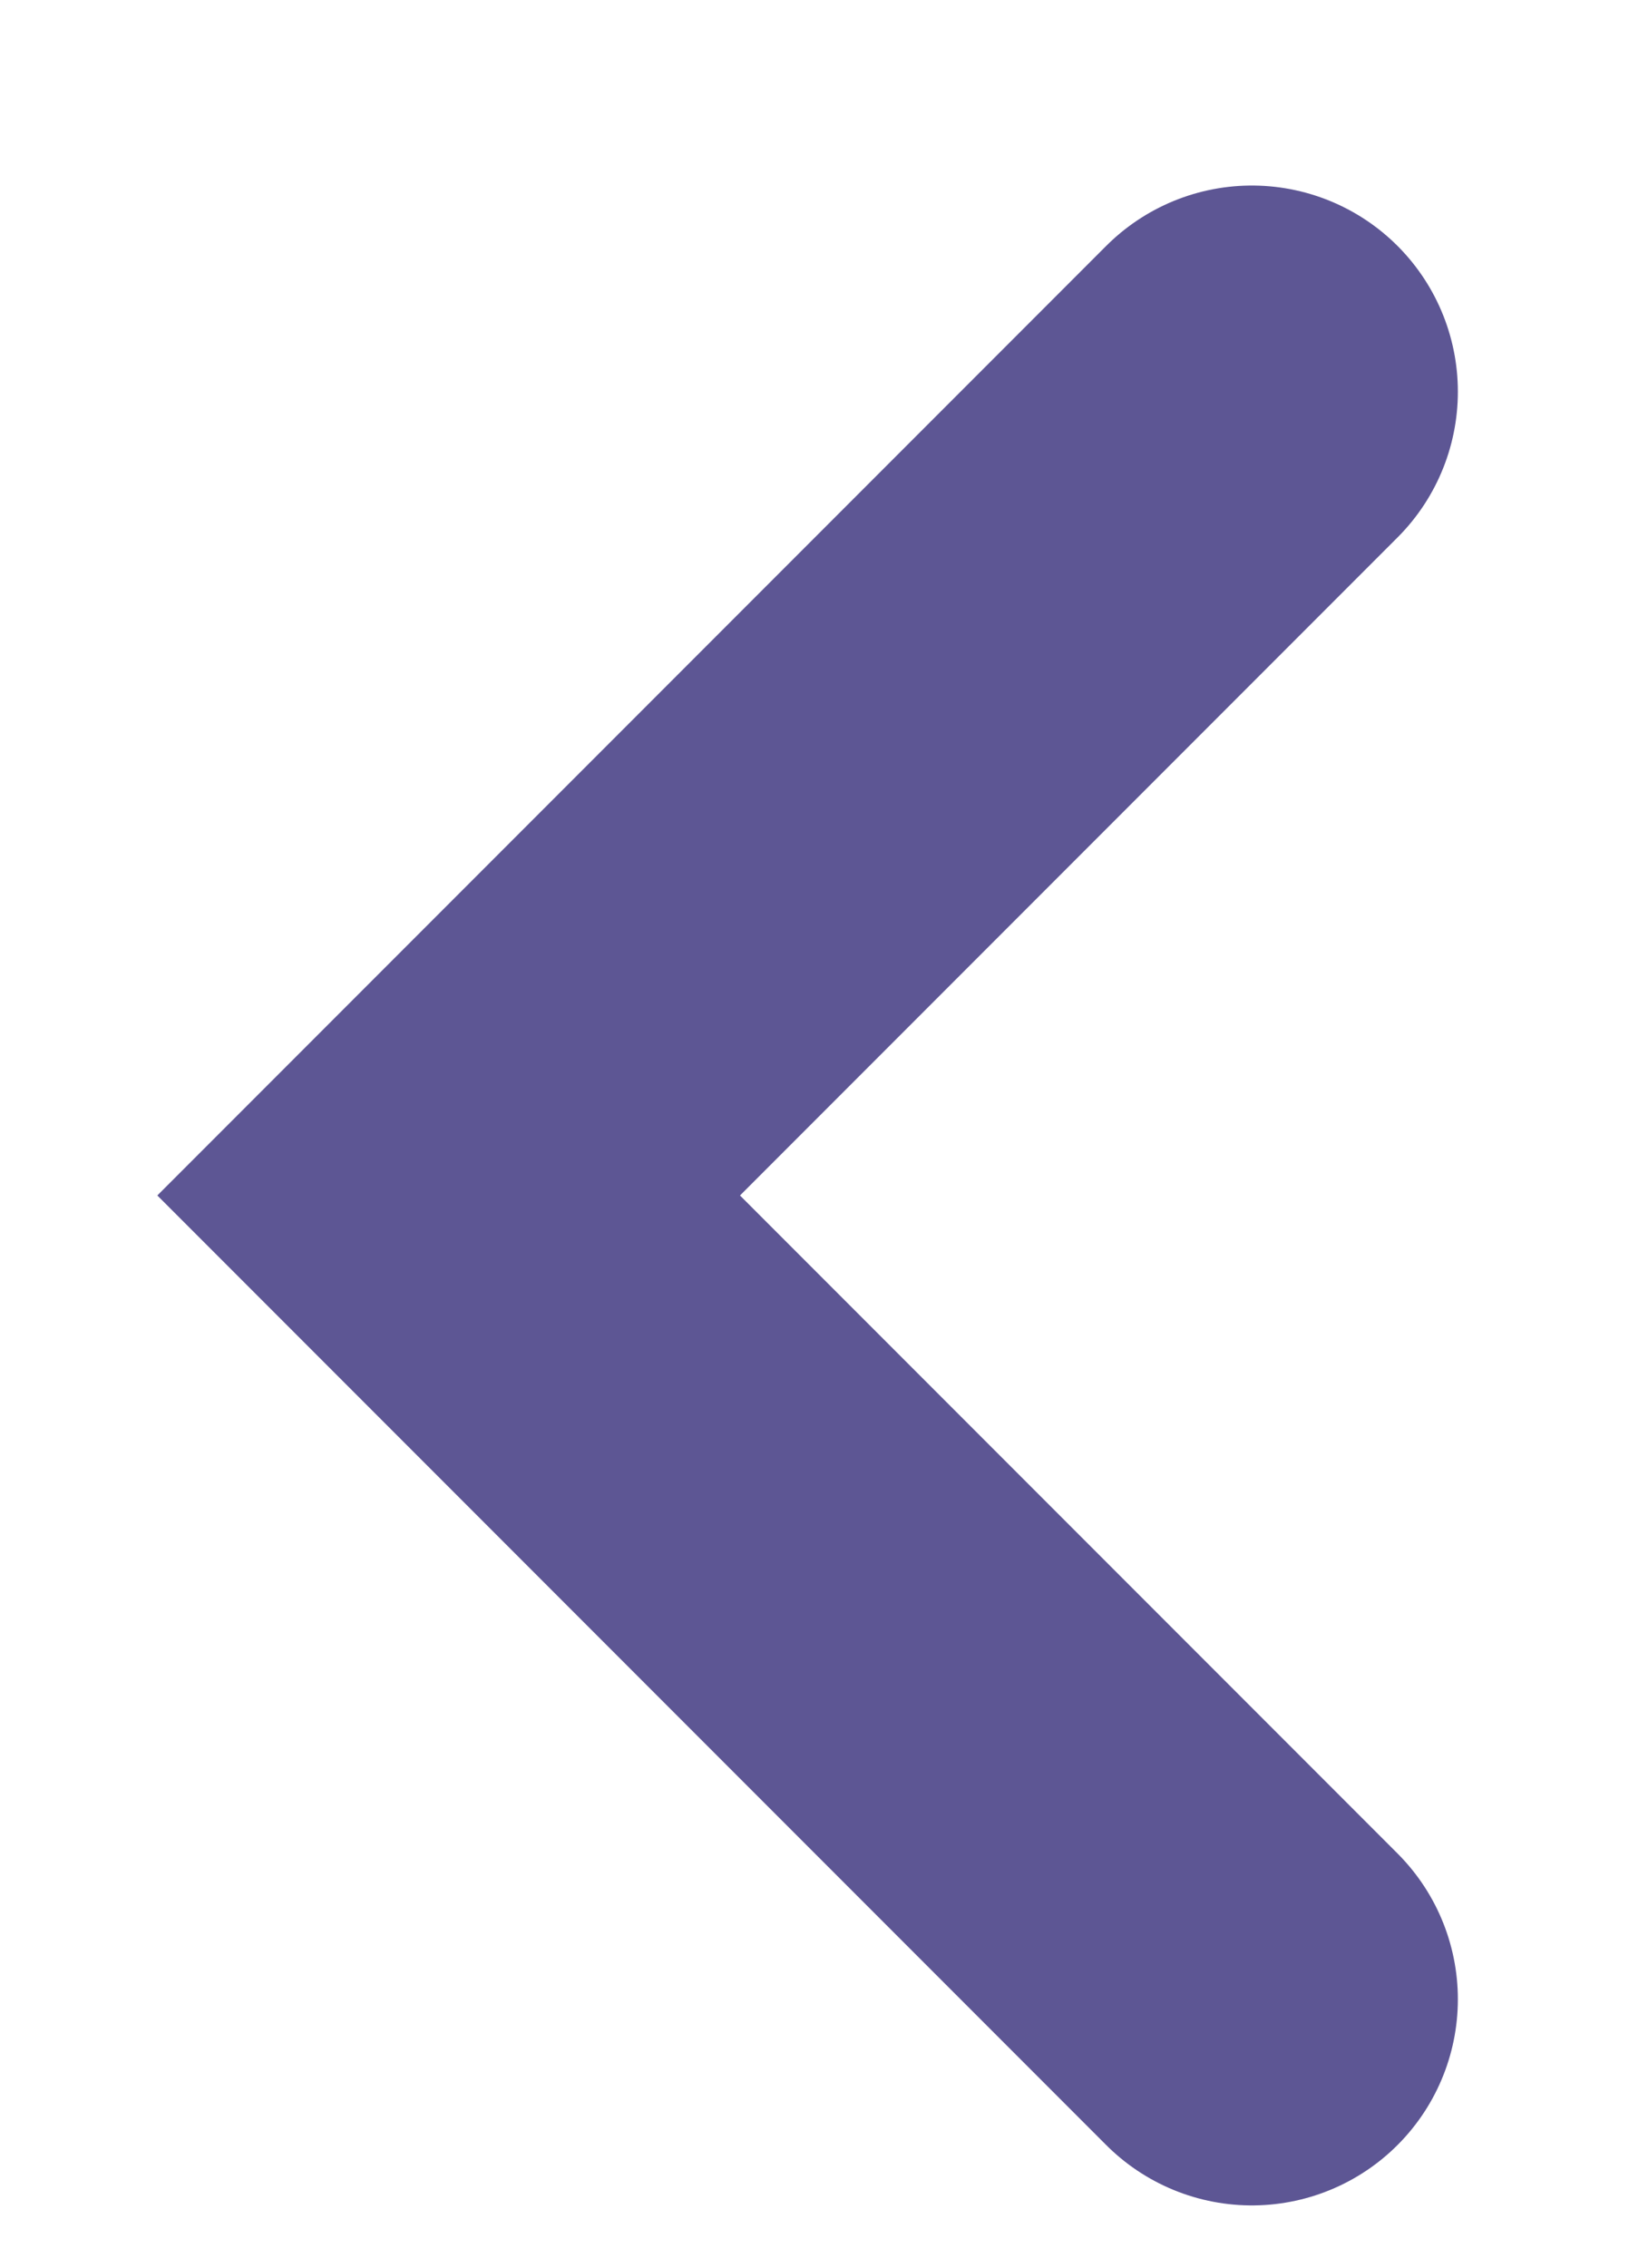 <svg width="8" height="11" viewBox="0 0 8 11" fill="none" xmlns="http://www.w3.org/2000/svg">
<path d="M6.077 9.698L2.178 5.799L6.077 1.9" stroke="#5D5694" stroke-width="2" stroke-linecap="round"/>
</svg>
